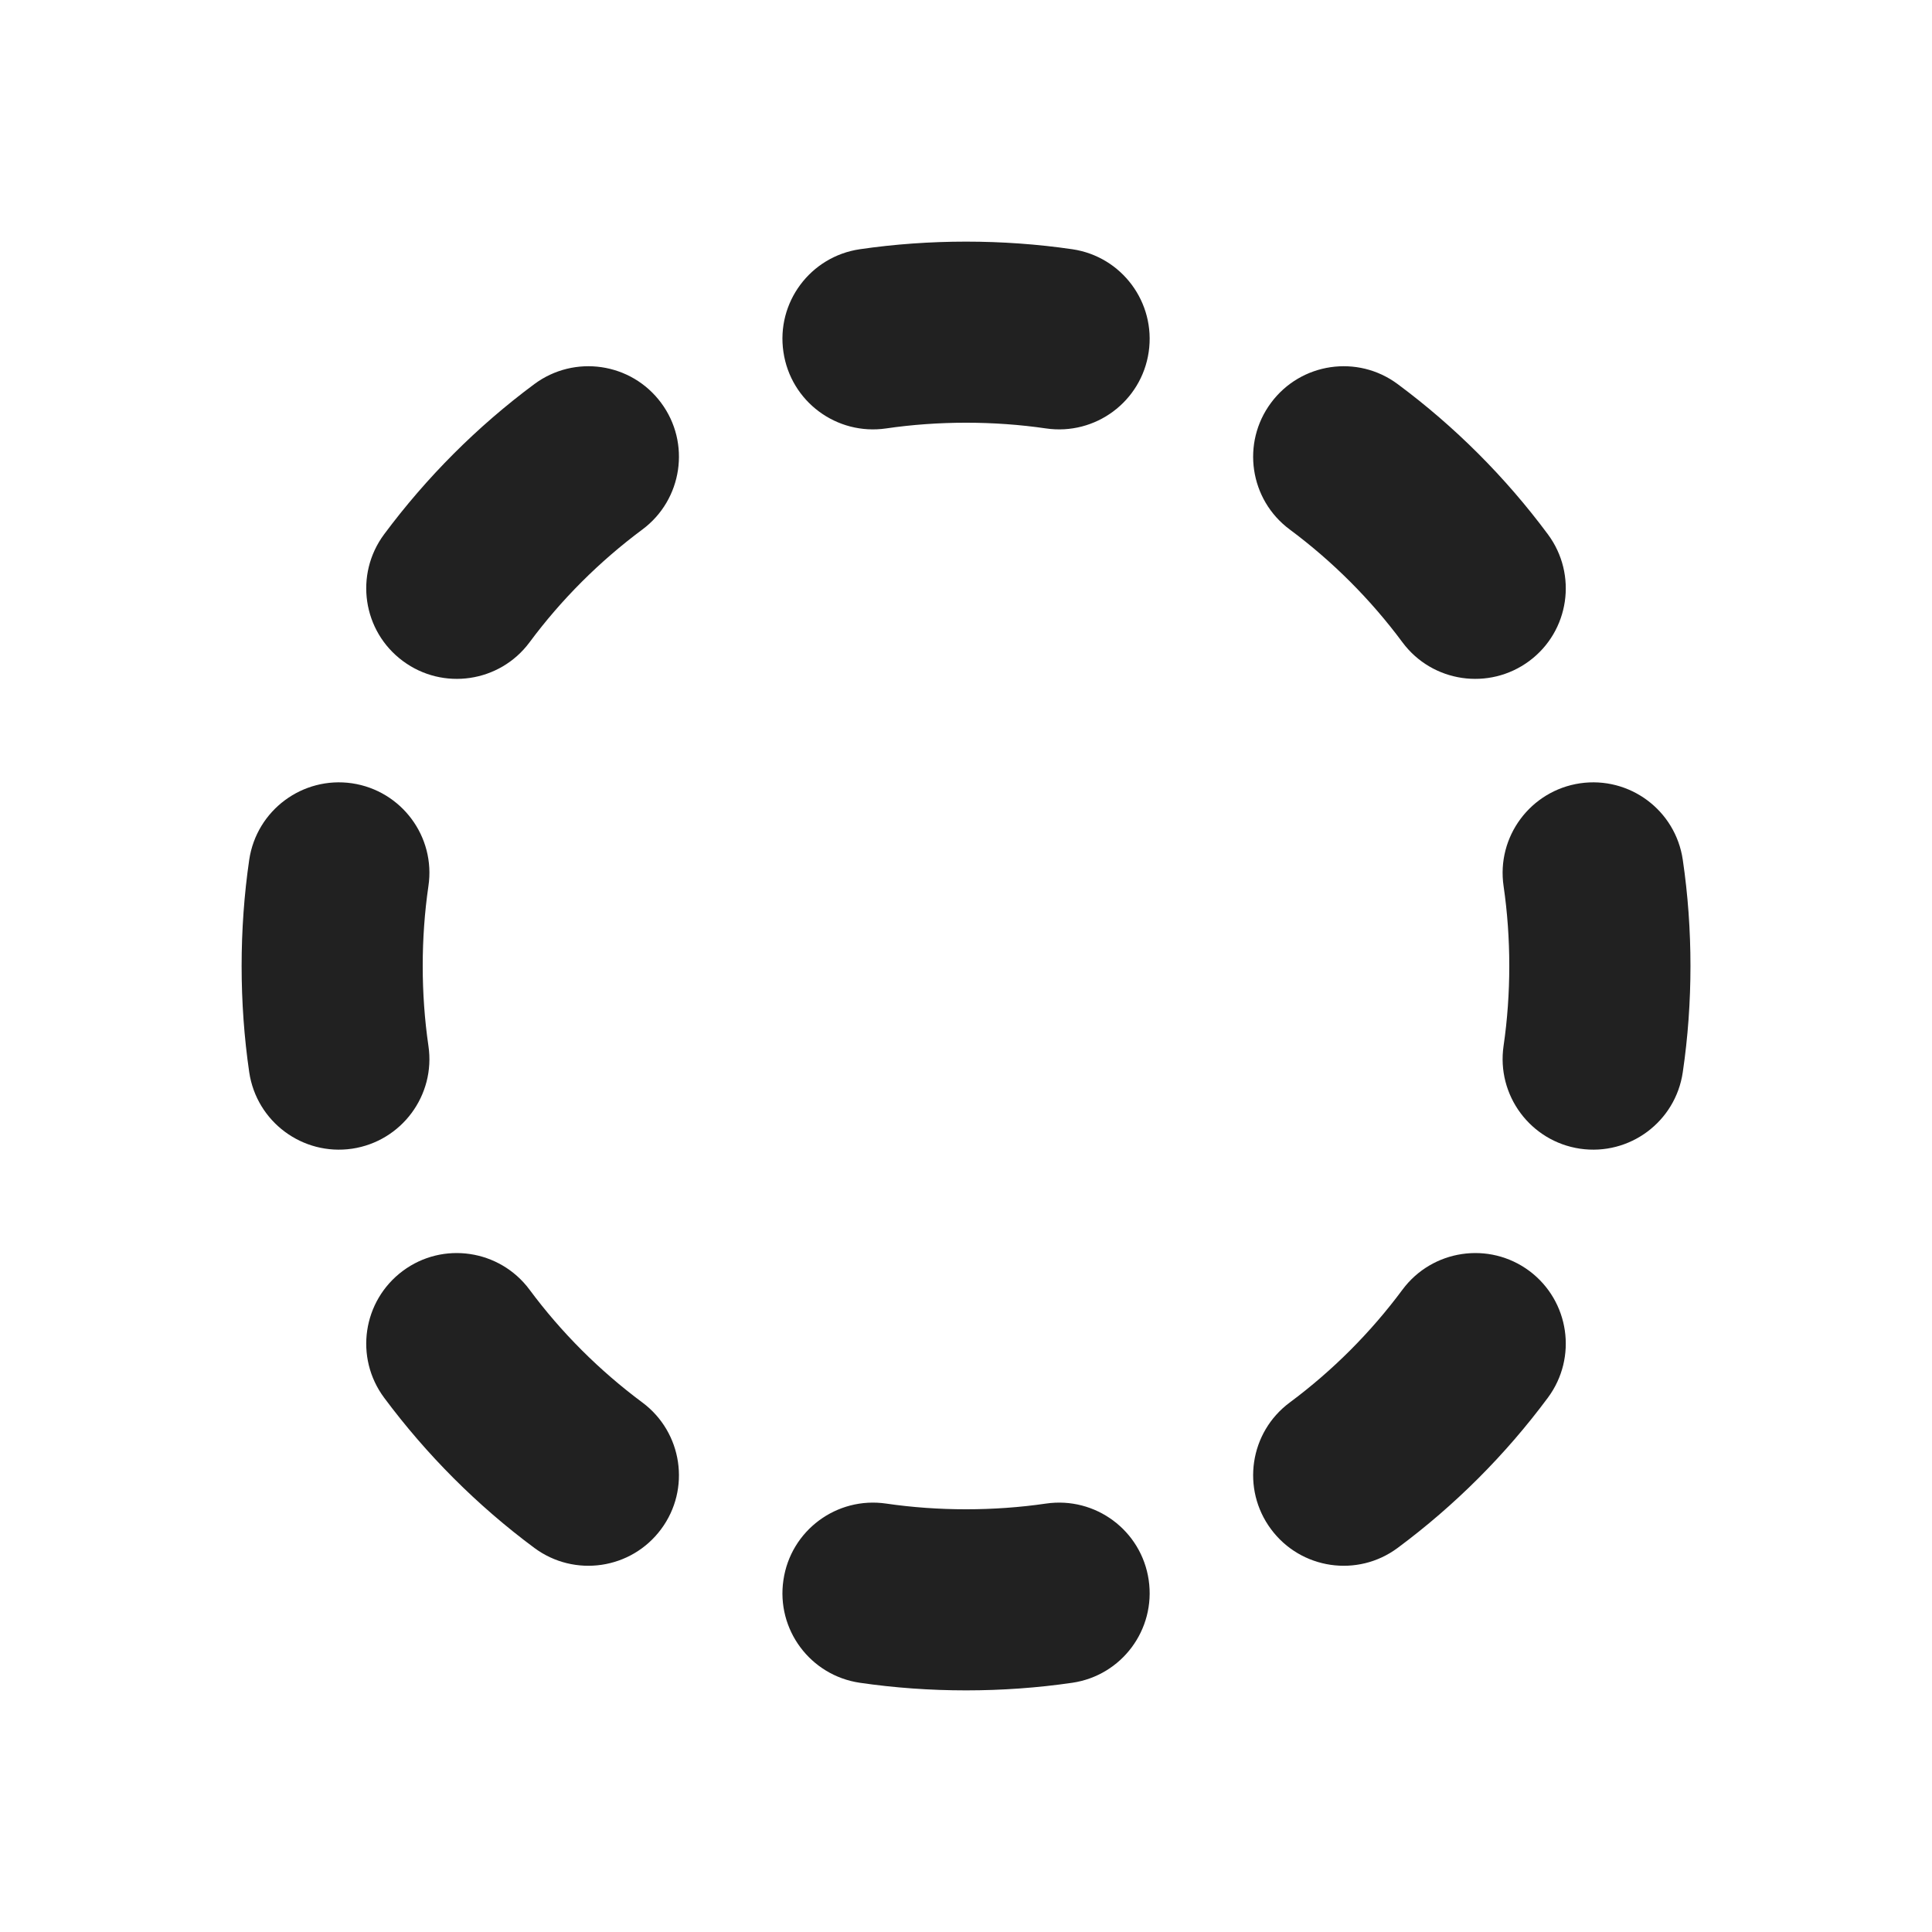 <svg width="16" height="16" viewBox="0 0 16 16" fill="none" xmlns="http://www.w3.org/2000/svg">
<path d="M7.121 2.064C7.696 1.98 8.305 1.98 8.88 2.064C9.29 2.124 9.573 2.505 9.513 2.915C9.453 3.325 9.072 3.608 8.662 3.548C8.231 3.485 7.77 3.485 7.339 3.548C6.929 3.608 6.548 3.325 6.488 2.915C6.427 2.505 6.711 2.124 7.121 2.064ZM10.526 3.336C10.773 3.003 11.243 2.934 11.575 3.181C12.048 3.532 12.468 3.952 12.819 4.425C13.066 4.758 12.997 5.227 12.665 5.474C12.332 5.721 11.862 5.652 11.615 5.32C11.351 4.964 11.036 4.649 10.681 4.385C10.348 4.138 10.279 3.668 10.526 3.336ZM5.475 3.336C5.722 3.668 5.652 4.138 5.32 4.385C4.965 4.649 4.649 4.964 4.385 5.32C4.138 5.652 3.668 5.721 3.336 5.474C3.003 5.227 2.934 4.758 3.181 4.425C3.533 3.952 3.952 3.532 4.425 3.181C4.758 2.934 5.228 3.003 5.475 3.336ZM13.085 6.487C13.495 6.427 13.876 6.71 13.936 7.12C14.021 7.695 14.021 8.305 13.936 8.88C13.876 9.29 13.495 9.573 13.085 9.513C12.675 9.452 12.392 9.071 12.452 8.661C12.515 8.23 12.515 7.769 12.452 7.338C12.392 6.929 12.675 6.548 13.085 6.487ZM2.916 6.487C3.325 6.548 3.609 6.929 3.548 7.338C3.485 7.769 3.485 8.23 3.548 8.661C3.609 9.071 3.325 9.452 2.916 9.513C2.506 9.573 2.125 9.29 2.064 8.88C1.98 8.305 1.98 7.695 2.064 7.12C2.125 6.71 2.506 6.427 2.916 6.487ZM12.665 10.525C12.997 10.773 13.066 11.242 12.819 11.575C12.468 12.048 12.048 12.468 11.575 12.819C11.243 13.066 10.773 12.997 10.526 12.664C10.279 12.332 10.348 11.862 10.681 11.615C11.036 11.351 11.351 11.036 11.615 10.68C11.862 10.348 12.332 10.278 12.665 10.525ZM3.336 10.525C3.668 10.278 4.138 10.348 4.385 10.68C4.649 11.036 4.965 11.351 5.32 11.615C5.652 11.862 5.722 12.332 5.475 12.664C5.228 12.997 4.758 13.066 4.425 12.819C3.952 12.468 3.533 12.048 3.181 11.575C2.934 11.242 3.003 10.773 3.336 10.525ZM6.488 13.085C6.548 12.675 6.929 12.392 7.339 12.452C7.77 12.515 8.231 12.515 8.662 12.452C9.072 12.392 9.453 12.675 9.513 13.085C9.573 13.495 9.29 13.876 8.88 13.936C8.305 14.02 7.696 14.02 7.121 13.936C6.711 13.876 6.427 13.495 6.488 13.085Z" fill="#212121"/>
</svg>
